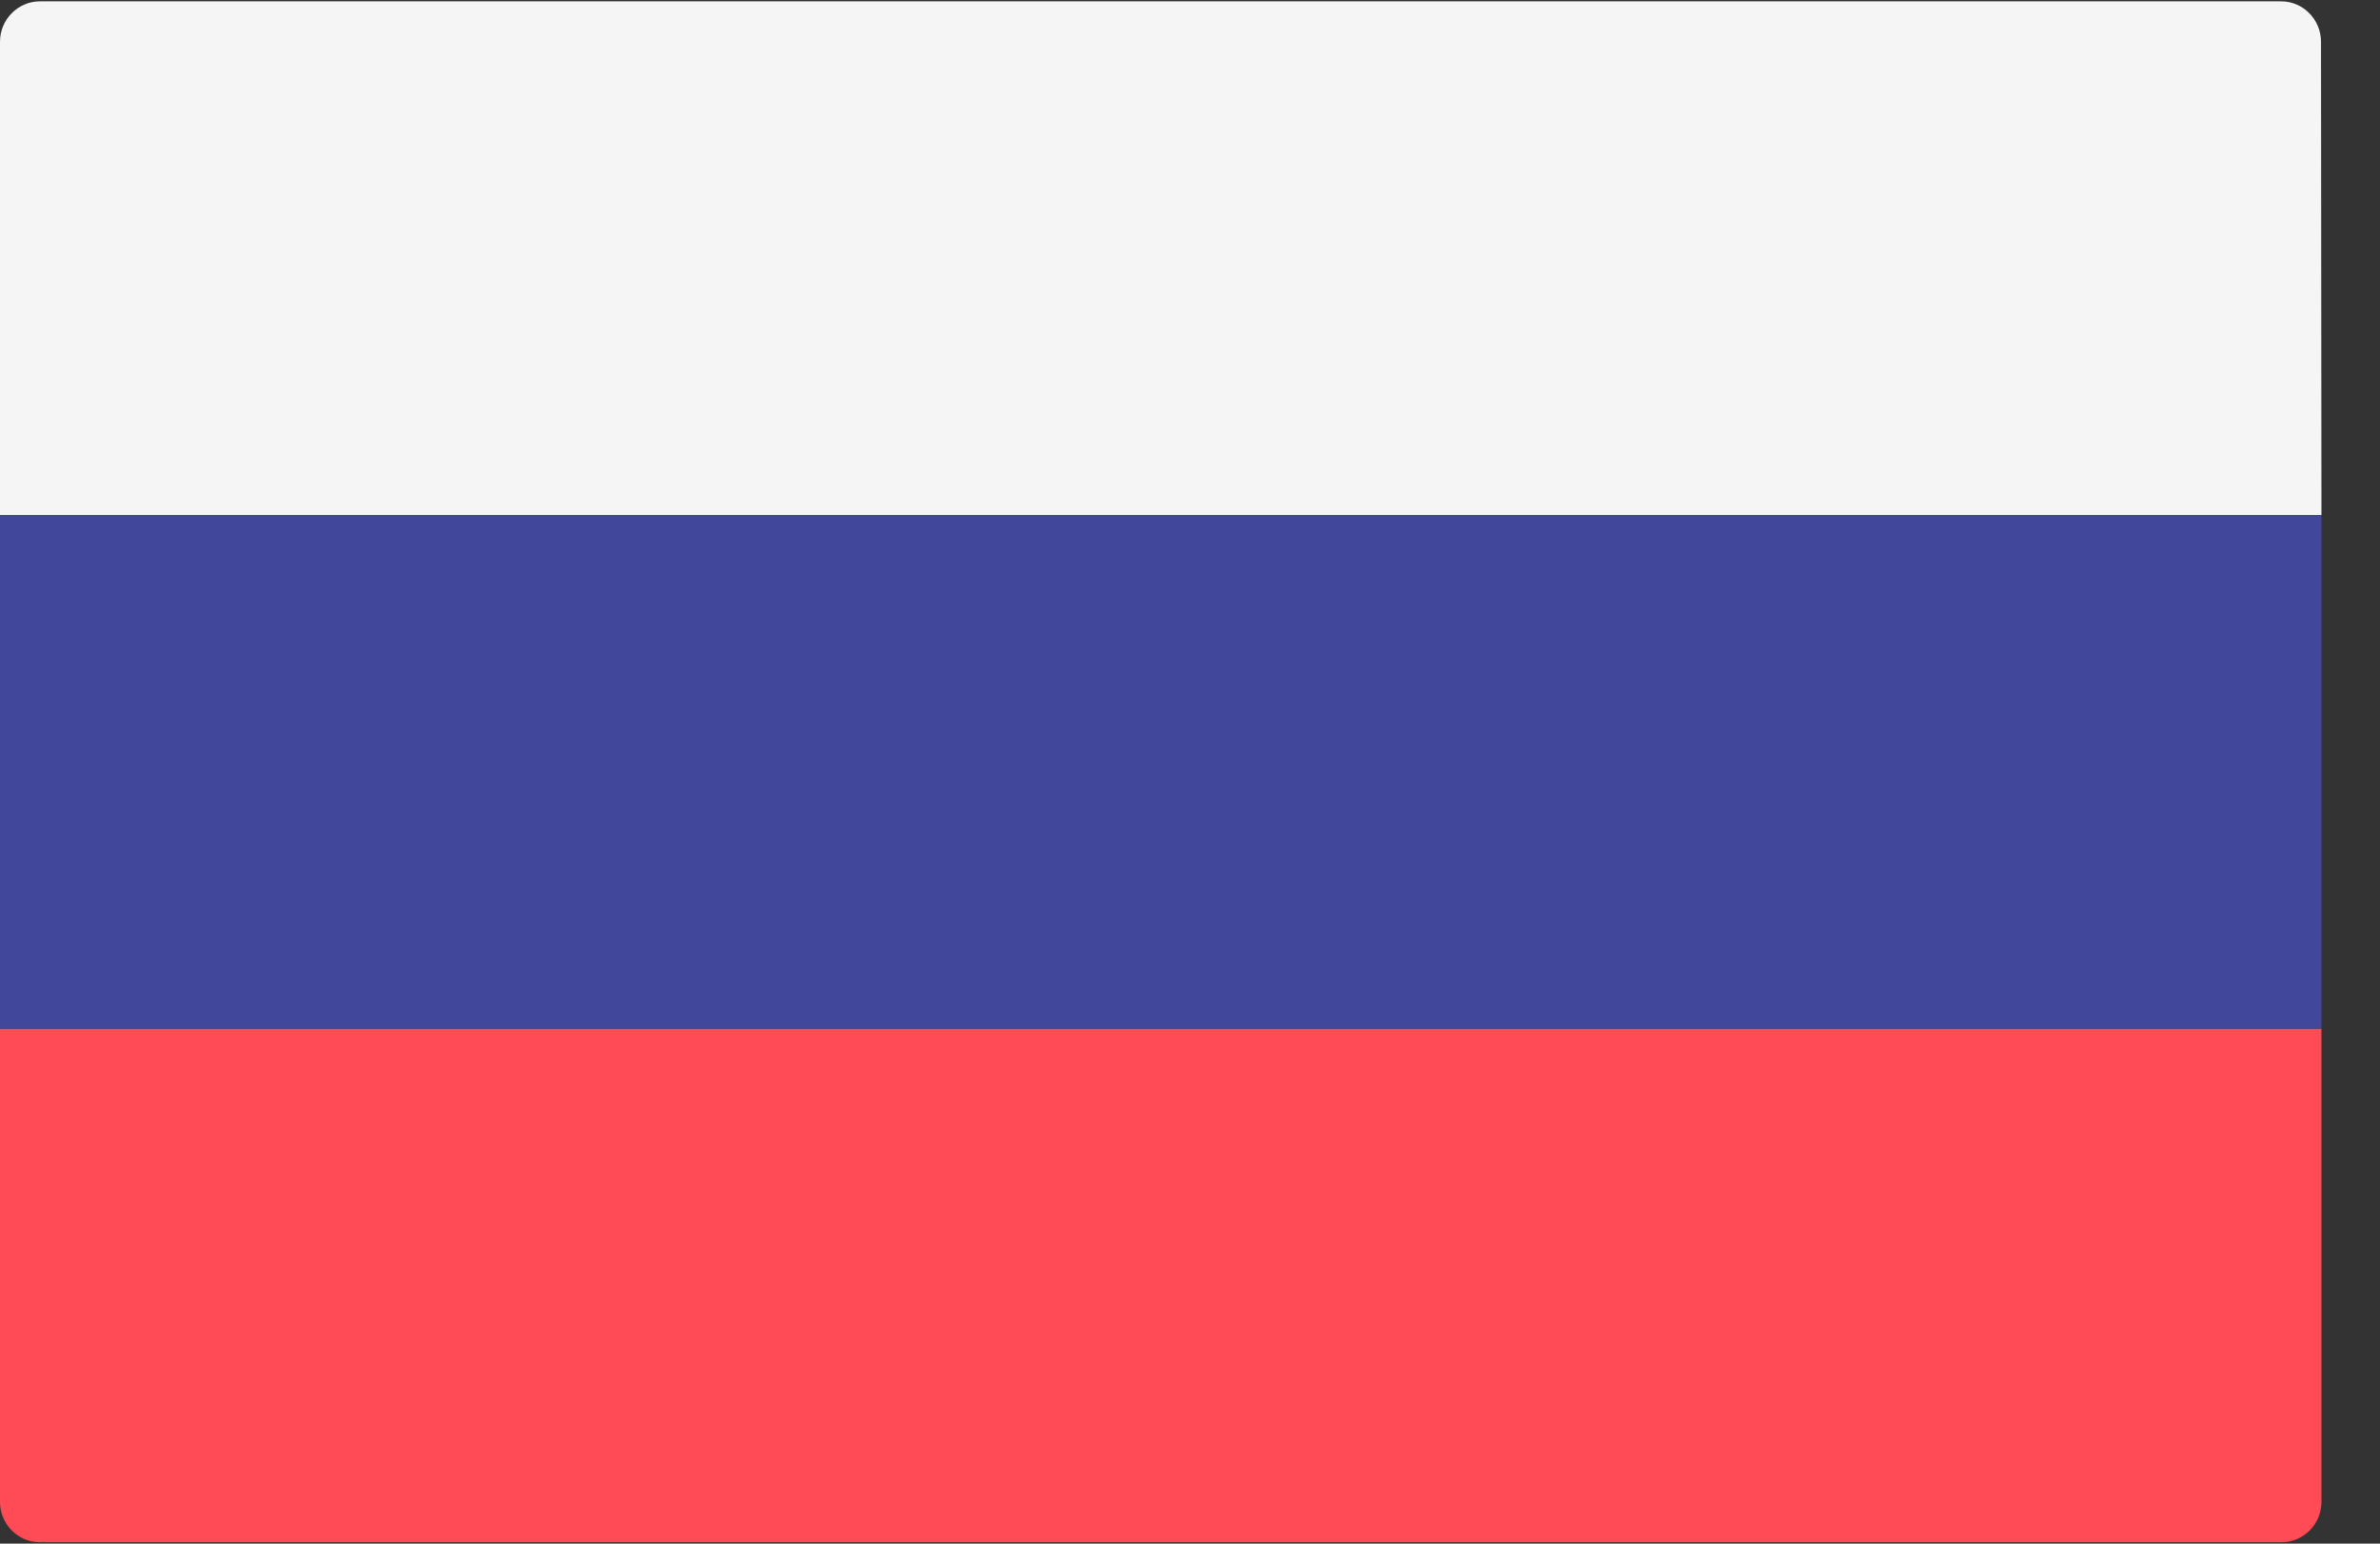 <svg xmlns="http://www.w3.org/2000/svg" fill="none" viewBox="0 0 37 24"><rect x="0" y="0" width="37" height="24" fill="#333333" stroke="none"/><path fill="#F5F5F5" d="M36.09 8.007H0V0.65C0 0.3 0.282 0.021 0.62 0.021H35.463C35.808 0.021 36.083 0.307 36.083 0.65L36.09 8.007Z"/><path fill="#FF4B55" d="M35.47 23.978H0.62C0.275 23.978 0 23.693 0 23.35V15.993H36.09V23.35C36.09 23.7 35.808 23.978 35.47 23.978Z"/><path fill="#41479B" d="M0 8.007H36.09V15.993H0z"/></svg>